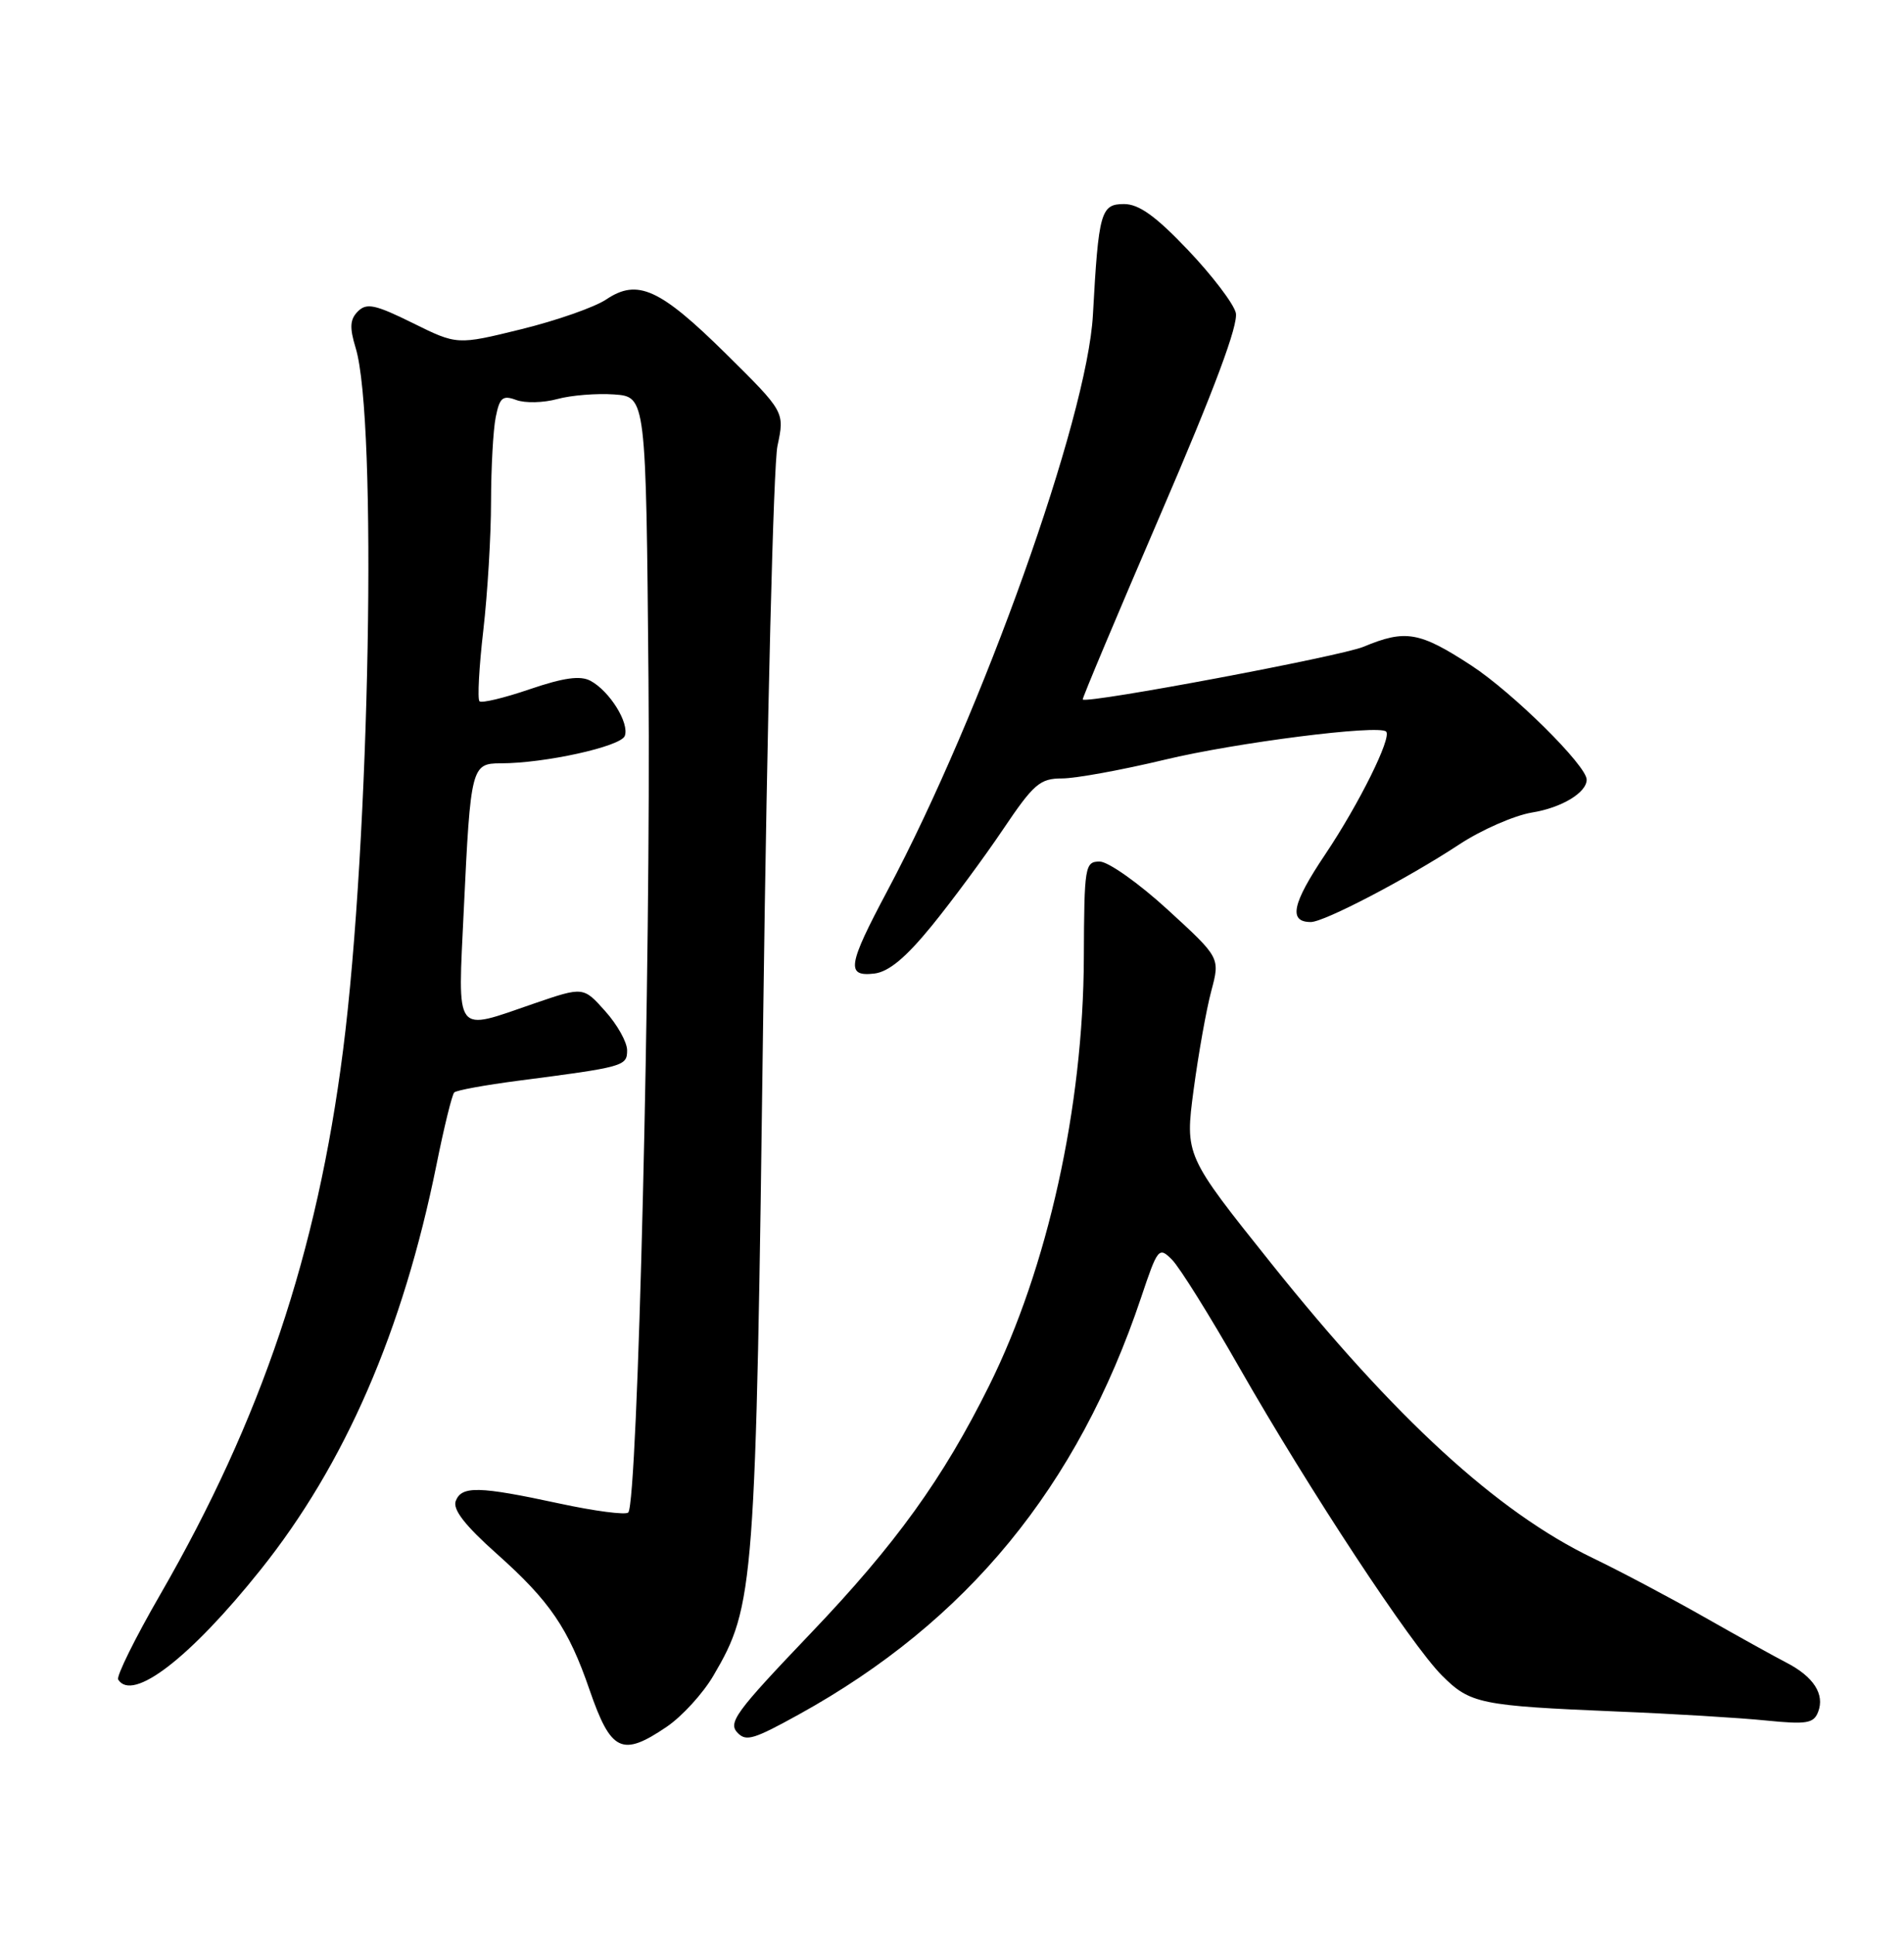 <?xml version="1.0" encoding="UTF-8" standalone="no"?>
<!DOCTYPE svg PUBLIC "-//W3C//DTD SVG 1.1//EN" "http://www.w3.org/Graphics/SVG/1.1/DTD/svg11.dtd" >
<svg xmlns="http://www.w3.org/2000/svg" xmlns:xlink="http://www.w3.org/1999/xlink" version="1.1" viewBox="0 0 252 256">
 <g >
 <path fill="currentColor"
d=" M 88.23 228.49 C 90.27 227.11 93.05 224.06 94.42 221.72 C 99.86 212.44 100.03 210.20 101.02 134.00 C 101.53 95.22 102.37 61.48 102.90 59.00 C 103.86 54.50 103.86 54.50 96.07 46.80 C 87.33 38.18 84.38 36.84 80.24 39.62 C 78.73 40.64 73.67 42.41 69.00 43.56 C 60.50 45.65 60.50 45.65 54.62 42.74 C 49.66 40.29 48.52 40.05 47.37 41.20 C 46.31 42.26 46.25 43.33 47.07 46.03 C 49.96 55.48 48.96 111.22 45.40 139.00 C 41.97 165.85 34.61 187.74 21.21 210.98 C 17.88 216.74 15.38 221.81 15.64 222.23 C 17.52 225.26 25.16 219.38 34.47 207.73 C 45.66 193.75 53.32 176.11 57.77 154.12 C 58.77 149.14 59.83 144.84 60.12 144.55 C 60.40 144.26 64.21 143.57 68.57 143.00 C 82.61 141.18 83.00 141.07 83.00 138.97 C 83.00 137.90 81.70 135.57 80.10 133.79 C 77.21 130.55 77.21 130.55 70.72 132.77 C 59.98 136.46 60.59 137.28 61.39 120.25 C 62.28 101.48 62.40 101.00 66.28 101.00 C 72.10 101.00 82.15 98.78 82.69 97.38 C 83.33 95.69 80.69 91.44 78.15 90.08 C 76.80 89.36 74.60 89.67 70.13 91.19 C 66.74 92.35 63.74 93.07 63.46 92.79 C 63.18 92.51 63.40 88.28 63.97 83.39 C 64.53 78.50 64.99 70.84 64.99 66.37 C 65.00 61.91 65.27 56.88 65.61 55.20 C 66.13 52.59 66.53 52.26 68.34 52.93 C 69.50 53.36 71.94 53.30 73.76 52.80 C 75.58 52.30 78.96 52.03 81.28 52.19 C 85.50 52.50 85.50 52.50 85.83 90.00 C 86.16 127.05 84.41 198.91 83.15 200.13 C 82.79 200.48 78.67 199.94 74.00 198.93 C 63.38 196.64 61.10 196.59 60.32 198.60 C 59.89 199.72 61.54 201.85 65.78 205.62 C 72.76 211.84 75.24 215.47 78.03 223.60 C 80.86 231.80 82.32 232.50 88.23 228.49 Z  M 105.77 226.83 C 128.01 214.54 142.62 196.74 151.03 171.68 C 153.23 165.11 153.38 164.93 155.12 166.68 C 156.12 167.68 160.14 174.12 164.06 181.00 C 173.27 197.13 186.75 217.61 190.86 221.71 C 194.60 225.44 195.88 225.70 214.00 226.46 C 221.43 226.76 230.30 227.30 233.73 227.65 C 239.12 228.19 240.05 228.04 240.64 226.50 C 241.53 224.17 240.03 221.85 236.43 219.99 C 234.82 219.16 229.90 216.43 225.50 213.93 C 221.10 211.43 214.48 207.92 210.78 206.14 C 198.17 200.06 184.67 187.70 168.27 167.19 C 156.83 152.88 156.83 152.88 157.98 144.19 C 158.62 139.41 159.67 133.53 160.32 131.11 C 161.49 126.72 161.49 126.72 154.54 120.36 C 150.72 116.86 146.67 114.00 145.55 114.00 C 143.59 114.00 143.50 114.59 143.45 126.75 C 143.38 146.48 138.67 167.75 130.91 183.36 C 124.80 195.66 118.54 204.34 107.34 216.07 C 97.25 226.64 96.29 227.96 97.67 229.33 C 98.78 230.44 99.80 230.13 105.77 226.83 Z  M 123.32 122.50 C 126.01 119.20 130.25 113.46 132.75 109.75 C 136.81 103.72 137.64 103.00 140.57 103.00 C 142.37 103.00 148.49 101.88 154.17 100.52 C 163.55 98.26 182.52 95.85 183.46 96.80 C 184.24 97.57 179.86 106.40 175.39 113.06 C 171.01 119.58 170.50 122.00 173.49 122.00 C 175.26 122.00 186.22 116.28 193.11 111.75 C 196.07 109.80 200.42 107.90 202.77 107.51 C 206.68 106.88 210.00 104.88 210.00 103.16 C 210.00 101.31 200.26 91.67 194.74 88.06 C 187.87 83.58 186.03 83.26 180.46 85.58 C 177.47 86.83 144.11 93.10 143.30 92.56 C 143.19 92.49 147.83 81.45 153.61 68.03 C 160.76 51.44 163.94 42.91 163.56 41.38 C 163.25 40.15 160.40 36.41 157.22 33.07 C 152.96 28.59 150.74 27.00 148.77 27.00 C 145.69 27.00 145.40 28.04 144.65 41.68 C 143.90 55.33 130.00 94.27 117.45 117.86 C 112.19 127.74 111.95 129.25 115.71 128.82 C 117.63 128.59 119.88 126.72 123.32 122.50 Z "/>
</g>
</svg>